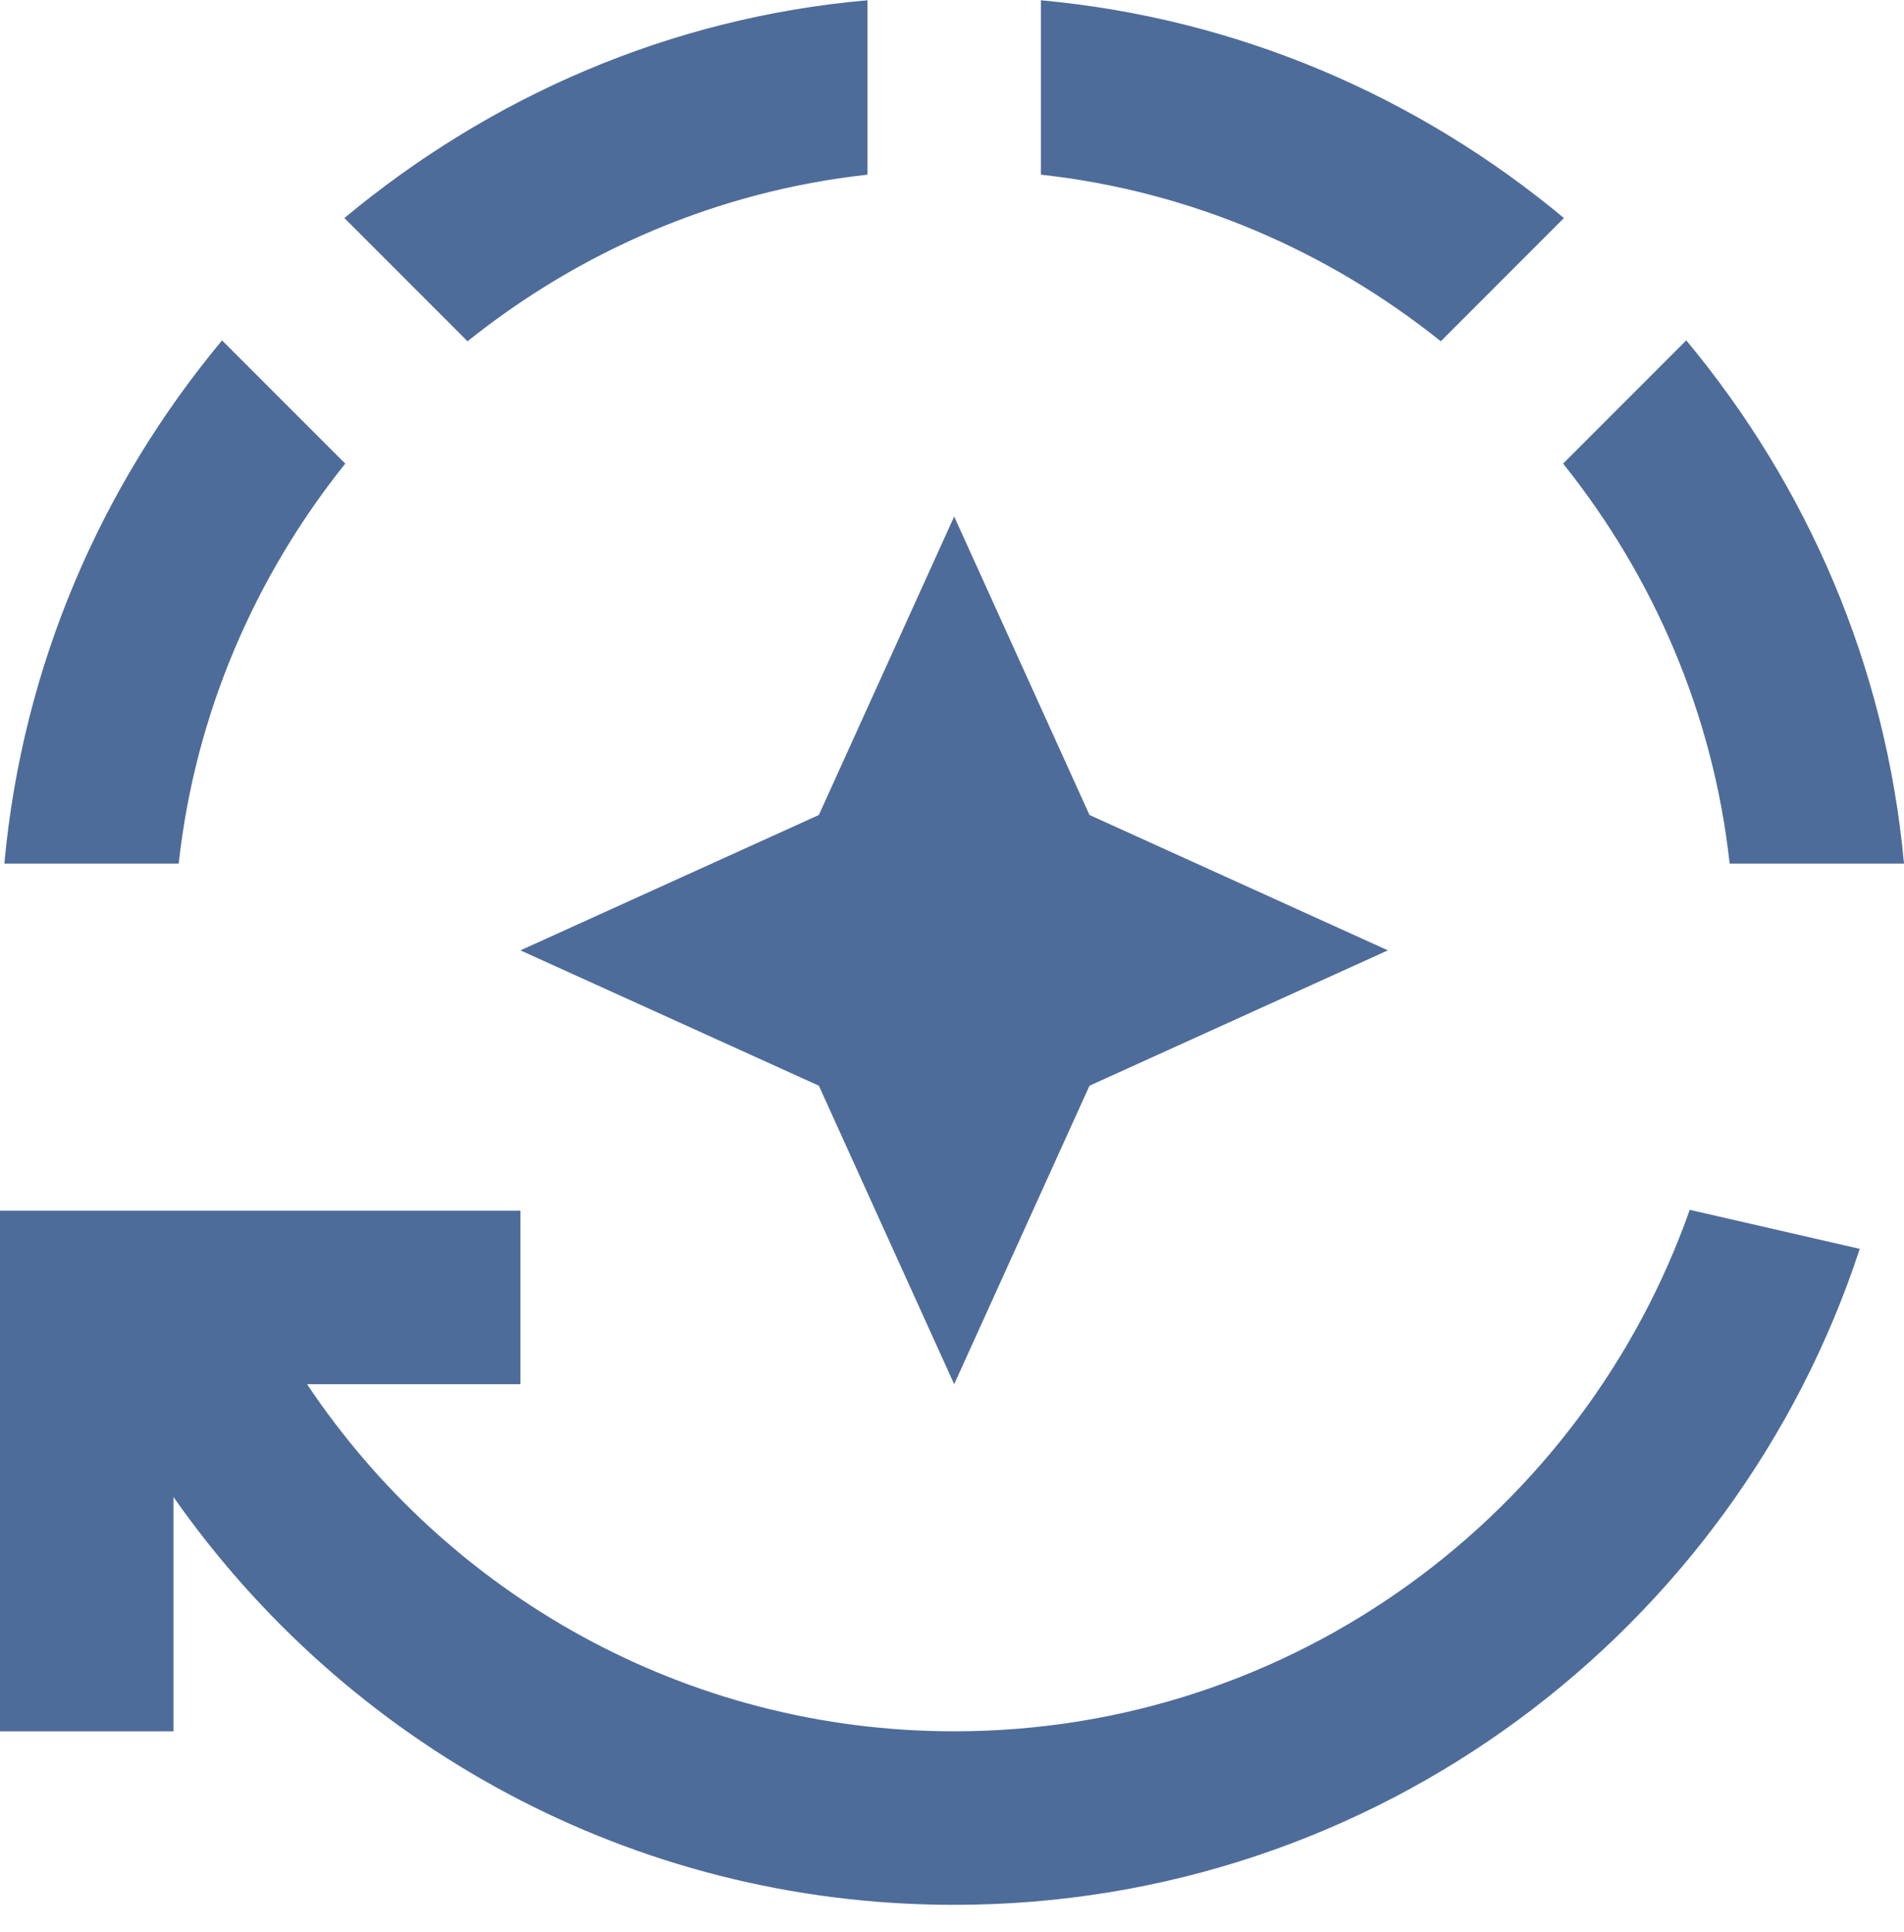<svg width="70" height="71" viewBox="0 0 70 71" fill="none" xmlns="http://www.w3.org/2000/svg">
<path d="M57.498 8.014C52.173 3.582 45.571 0.679 38.268 0.01V6.42C43.785 7.026 48.824 9.226 52.97 12.543L57.498 8.014Z" fill="#4E6C99"/>
<path d="M31.891 6.42V0.01C24.588 0.648 17.987 3.582 12.661 8.014L17.189 12.543C21.335 9.226 26.374 7.026 31.891 6.42Z" fill="#4E6C99"/>
<path d="M12.693 17.039L8.164 12.51C3.732 17.836 0.83 24.437 0.16 31.74H6.57C7.176 26.223 9.376 21.184 12.693 17.039Z" fill="#4E6C99"/>
<path d="M63.59 31.74H70C69.33 24.437 66.428 17.836 61.995 12.51L57.467 17.039C60.784 21.184 62.984 26.223 63.59 31.74Z" fill="#4E6C99"/>
<path d="M19.134 34.929L30.105 39.904L35.08 50.874L40.055 39.904L51.025 34.929L40.055 29.954L35.08 18.984L30.105 29.954L19.134 34.929Z" fill="#4E6C99"/>
<path d="M35.08 63.632C25.162 63.632 16.424 58.561 11.289 50.875H19.134V44.497H0V63.632H6.378V55.021C12.724 64.078 23.184 70.01 35.08 70.01C50.61 70.01 63.781 59.9 68.373 45.9L62.123 44.465C58.2 55.595 47.581 63.632 35.08 63.632Z" fill="#4E6C99"/>
</svg>

